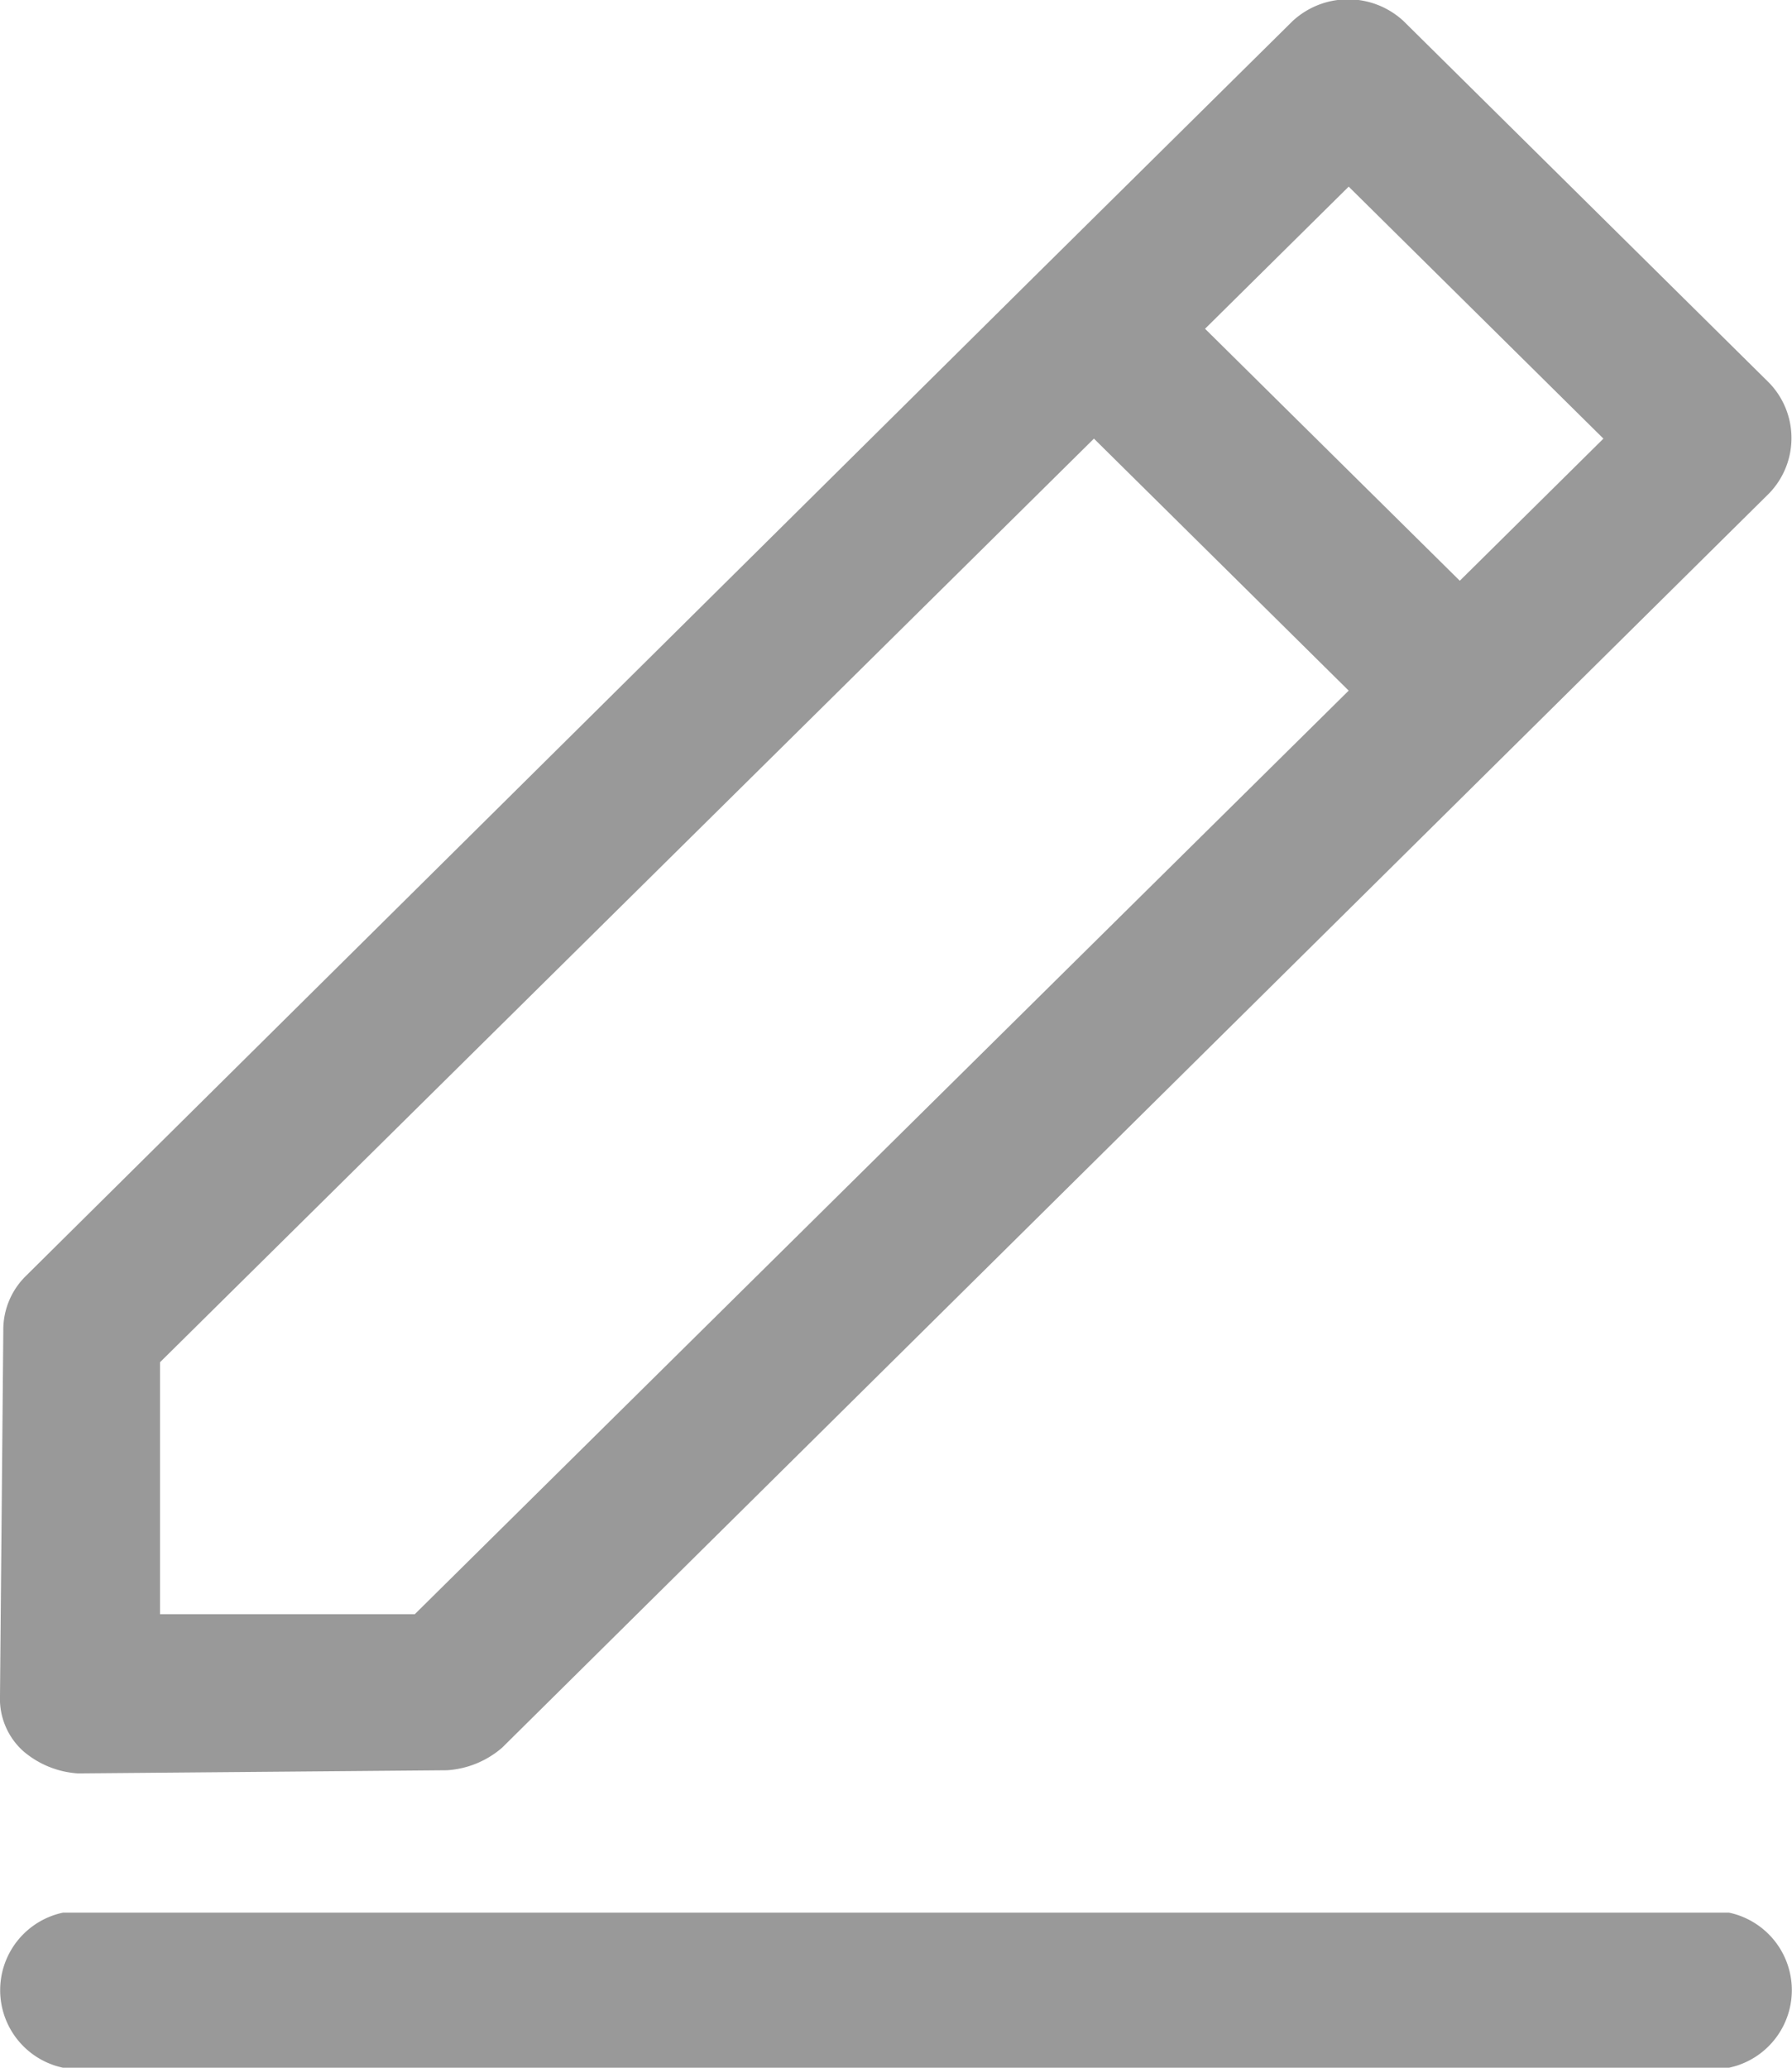 <svg xmlns="http://www.w3.org/2000/svg" width="13" height="15" viewBox="0 0 13 15">
  <g id="edit" transform="translate(-16.4 -17.025)">
    <path id="Path_3326" data-name="Path 3326" d="M28.943,79.2H16.857a.575.575,0,0,0,0,1.125H28.943a.575.575,0,0,0,0-1.125Z" transform="translate(0 -48.3)" fill="#999"/>
    <path id="Path_3327" data-name="Path 3327" d="M16.424,26.677,16.4,29.326a.511.511,0,0,0,.166.4.676.676,0,0,0,.4.164l2.677-.023a.676.676,0,0,0,.4-.164l9.192-9.1a.577.577,0,0,0,0-.8l-2.653-2.625a.592.592,0,0,0-.805,0l-1.848,1.828L16.59,26.279a.546.546,0,0,0-.166.4Zm11.608-6.47-1.042,1.031L25.142,19.41l1.042-1.031Zm-10.471,6.7,6.775-6.7,1.848,1.828-6.775,6.7H17.561Z" transform="translate(0)" fill="#999"/>
  </g>
</svg>
